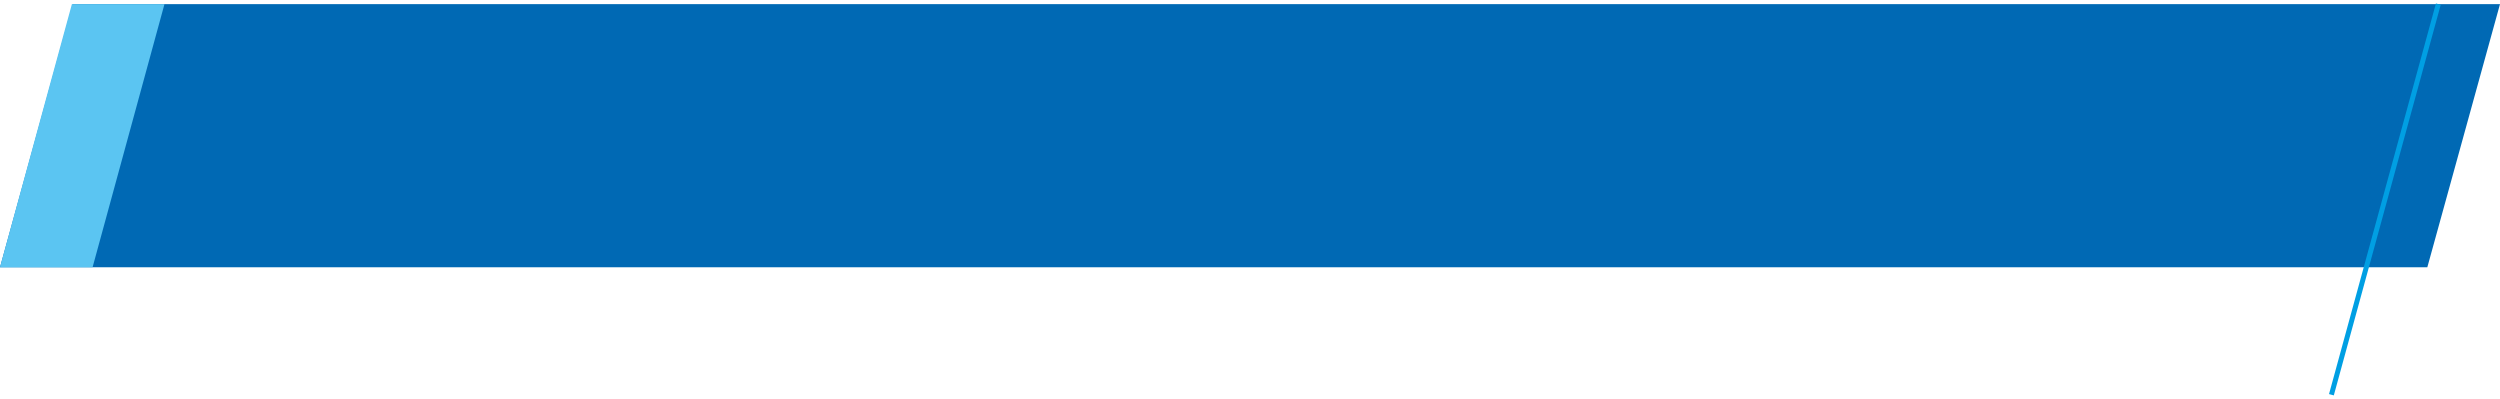 <svg width="608" height="97" viewBox="0 0 608 97" fill="none" xmlns="http://www.w3.org/2000/svg">
<path d="M17.676 1L0 65H590.324L608 1H17.676Z" fill="#0069B4"/>
<path d="M17.485 1L0 65H22.515L40 1H17.485Z" fill="#5BC5F2"/>
<path d="M593 1L567 96" stroke="#009FE3" stroke-width="1.21" stroke-miterlimit="10"/>
</svg>
